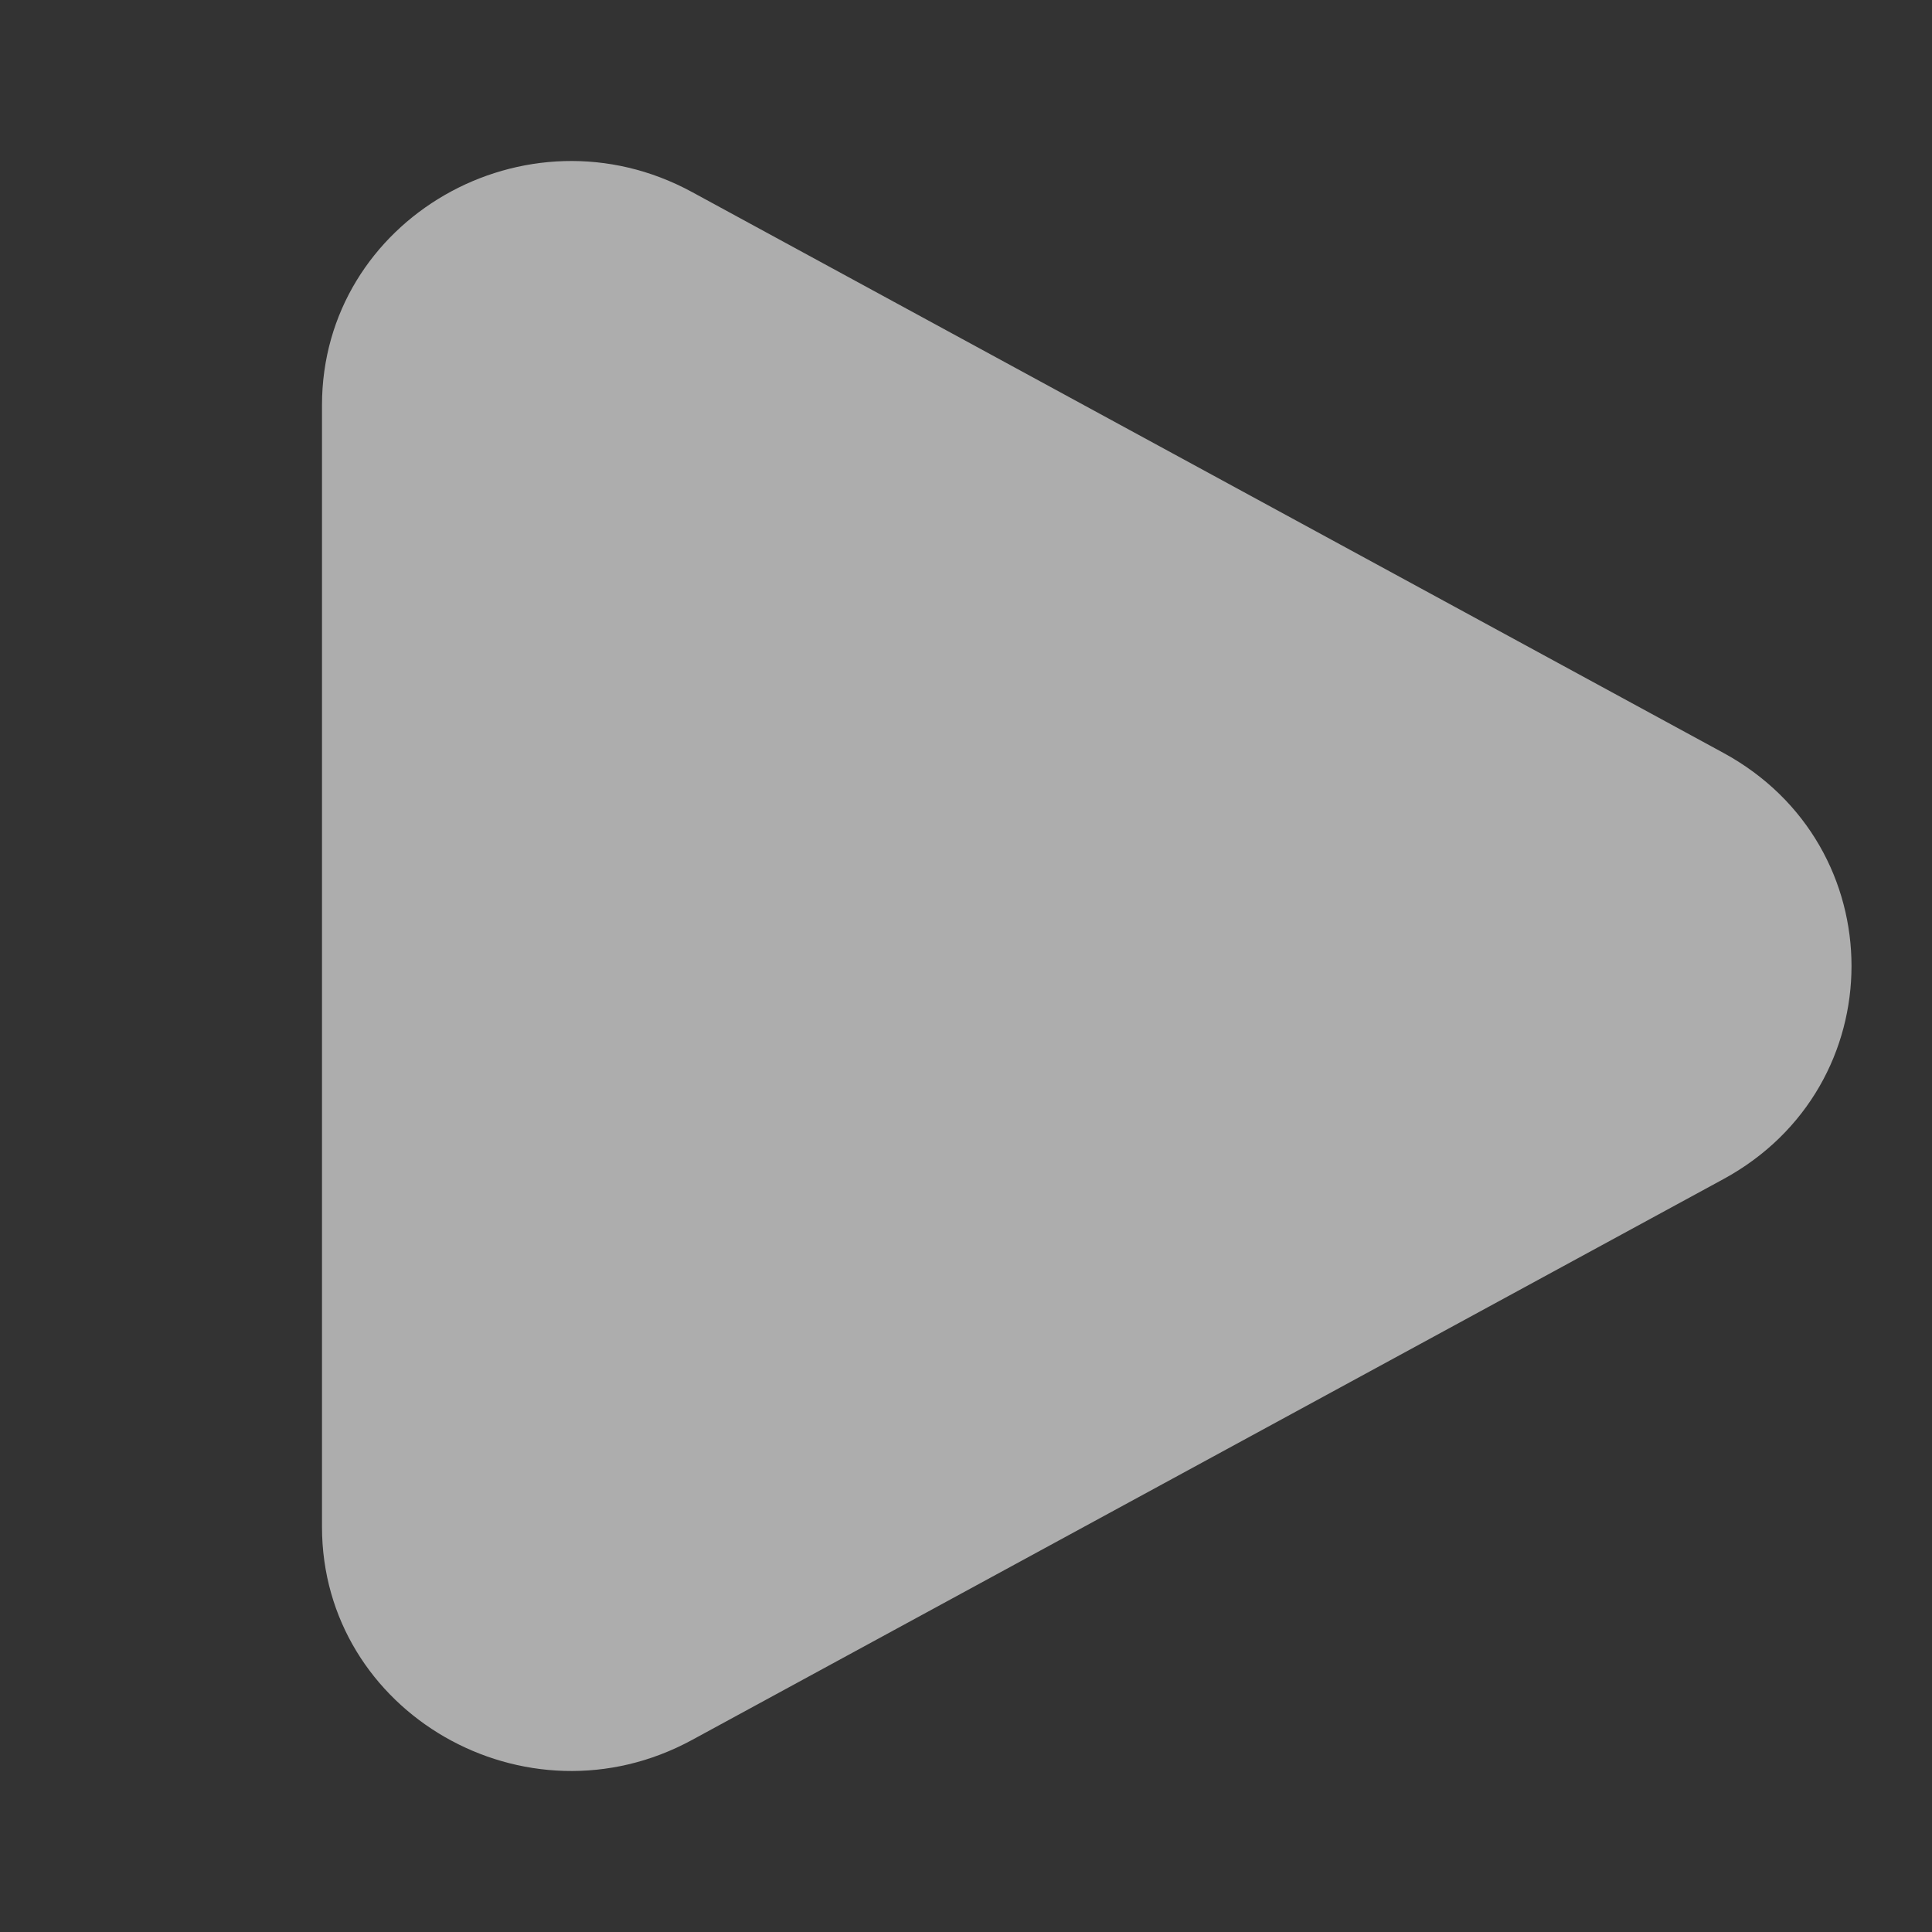 <?xml version="1.0" encoding="UTF-8" standalone="no"?><svg width='116' height='116' viewBox='0 0 116 116' fill='none' xmlns='http://www.w3.org/2000/svg'>
<rect x="0" y="0" width="116" height="116" fill="#333333" stroke="none"/>
<g opacity='0.6'>
<path d='M103.475 45.204C113.731 50.781 113.731 65.219 103.475 70.796L41.55 104.47C31.583 109.891 19.333 102.835 19.333 91.674V24.326C19.333 13.164 31.583 6.109 41.55 11.53L103.475 45.204Z' fill='white'/>
</g>
</svg>
